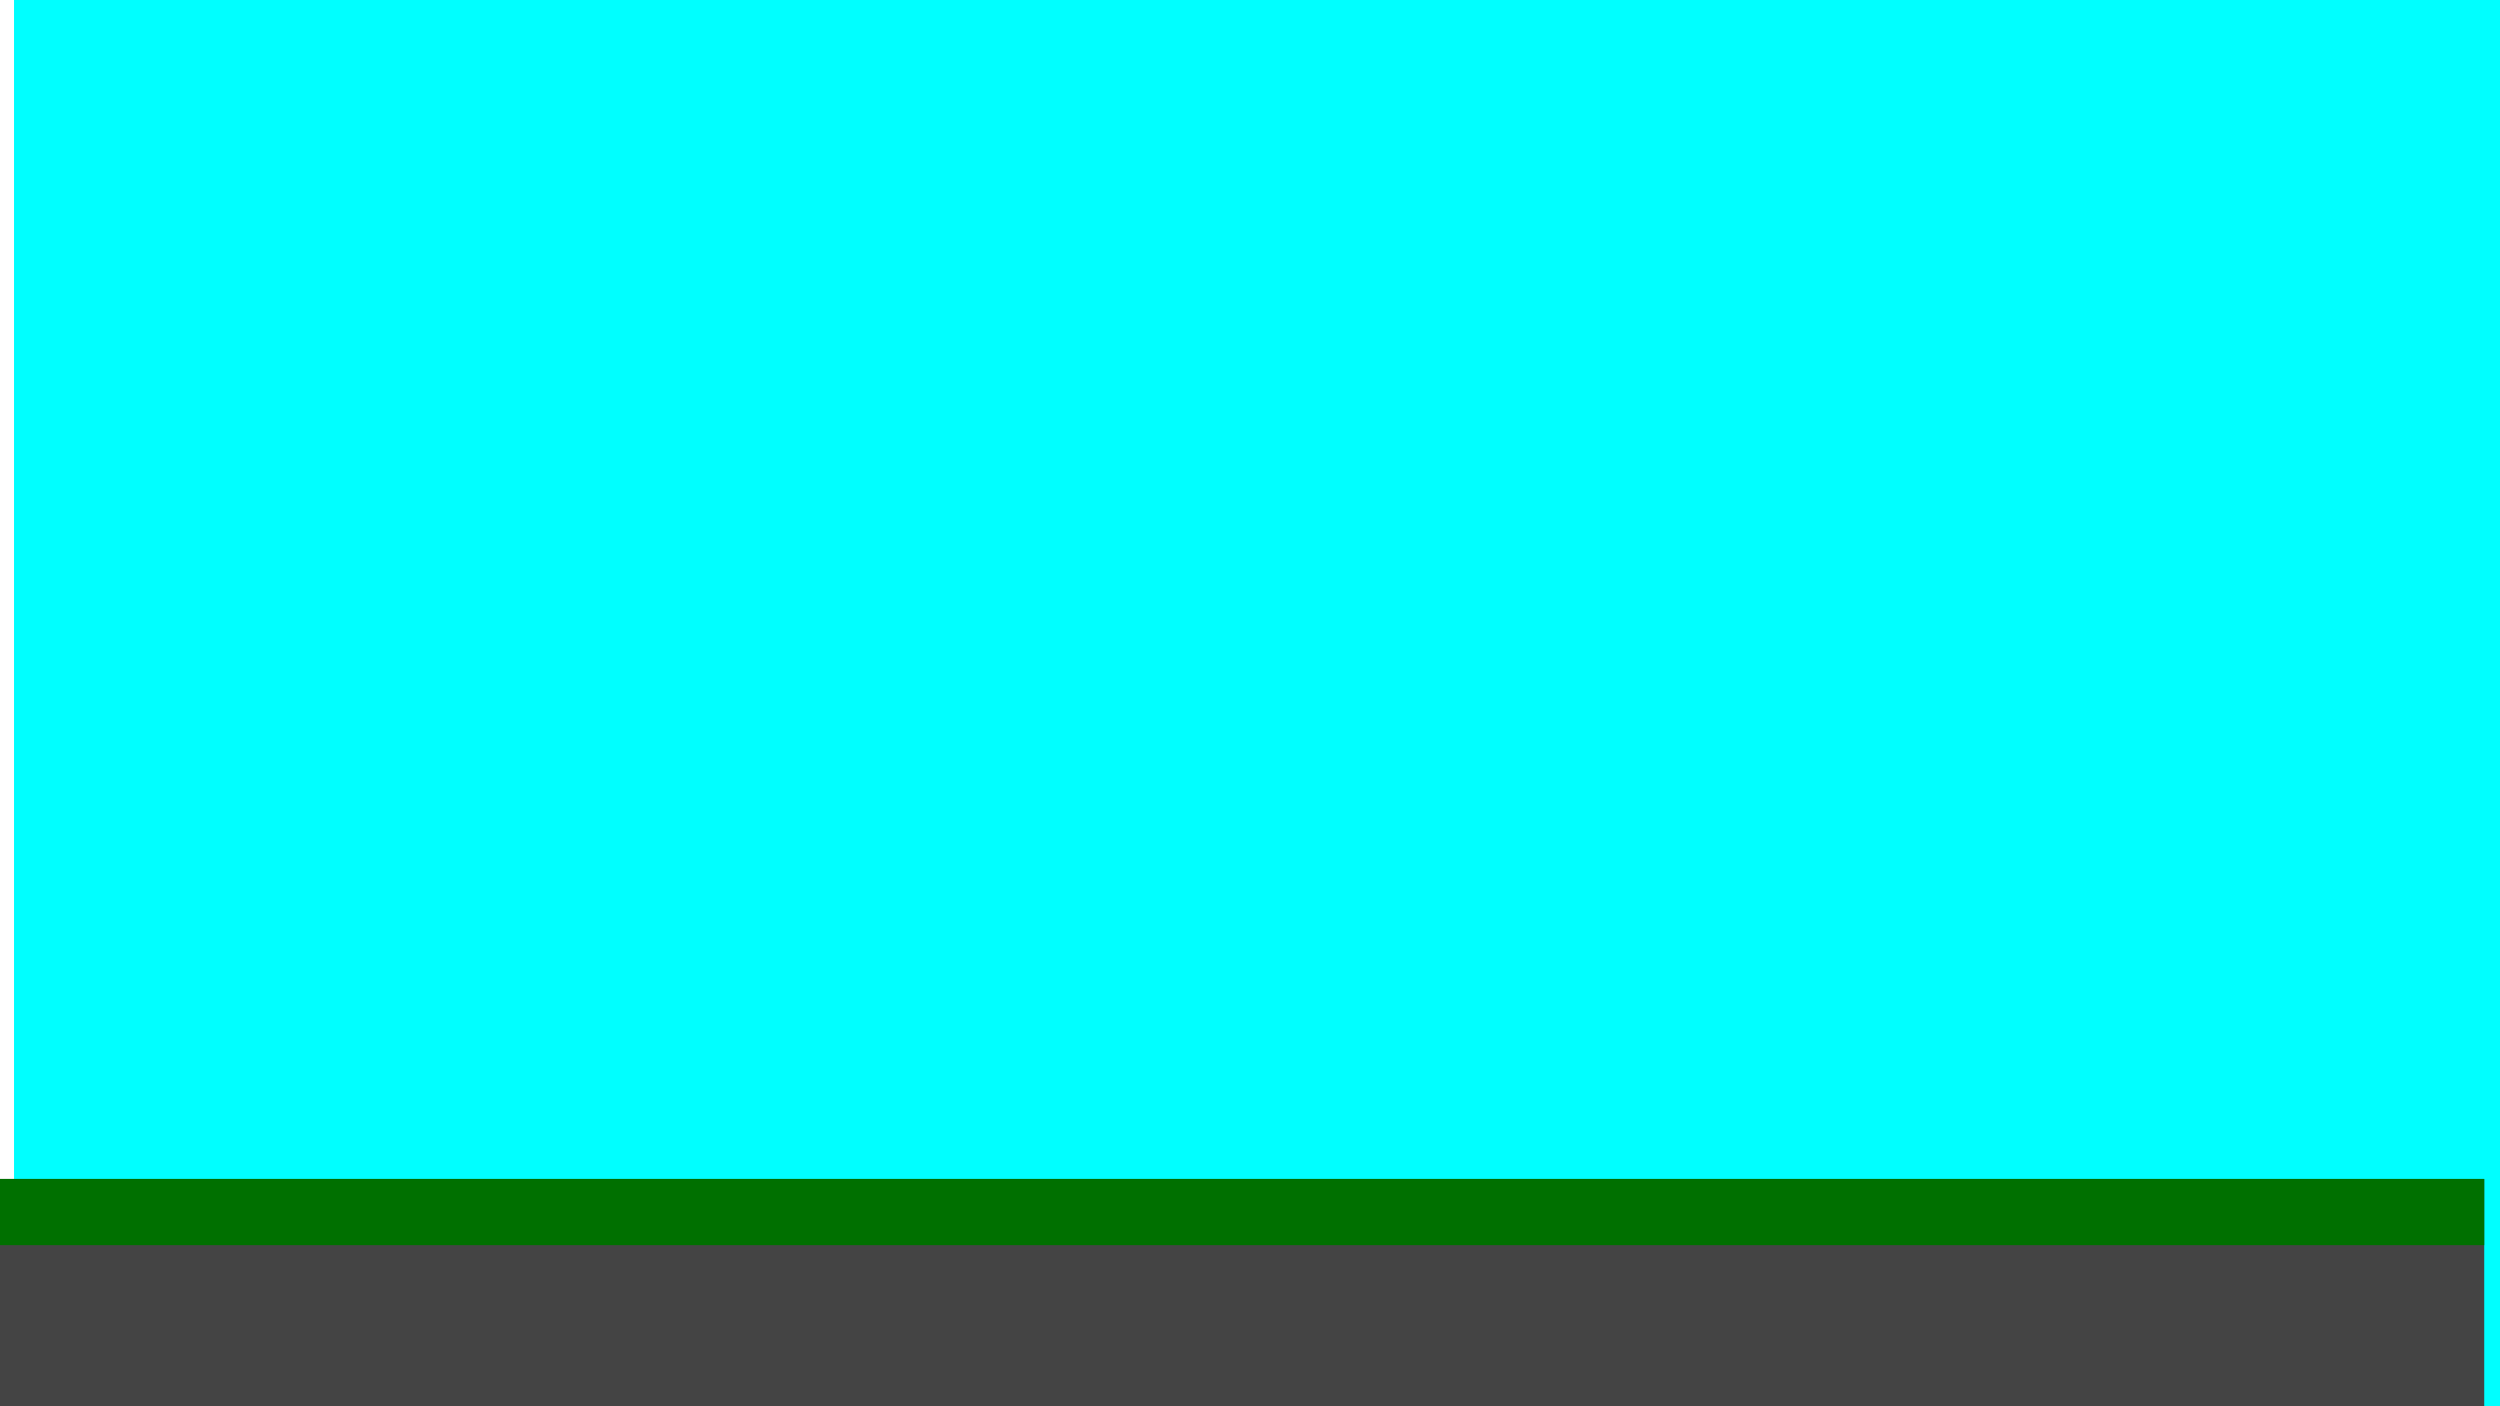 <?xml version="1.0" encoding="UTF-8" standalone="no"?>
<!-- Created with Inkscape (http://www.inkscape.org/) -->

<svg
   width="1920"
   height="1080"
   viewBox="0 0 1920 1080"
   version="1.1"
   id="svg1"
   inkscape:version="1.3 (0e150ed6c4, 2023-07-21)"
   sodipodi:docname="Assats.svg"
   xmlns:inkscape="http://www.inkscape.org/namespaces/inkscape"
   xmlns:sodipodi="http://sodipodi.sourceforge.net/DTD/sodipodi-0.dtd"
   xmlns="http://www.w3.org/2000/svg"
   xmlns:svg="http://www.w3.org/2000/svg">
  <sodipodi:namedview
     id="namedview1"
     pagecolor="#ffffff"
     bordercolor="#000000"
     borderopacity="0.25"
     inkscape:showpageshadow="2"
     inkscape:pageopacity="0.0"
     inkscape:pagecheckerboard="0"
     inkscape:deskcolor="#d1d1d1"
     inkscape:document-units="px"
     inkscape:zoom="0.55729167"
     inkscape:cx="59.214953"
     inkscape:cy="1427.4392"
     inkscape:window-width="1152"
     inkscape:window-height="801"
     inkscape:window-x="-8"
     inkscape:window-y="-8"
     inkscape:window-maximized="1"
     inkscape:current-layer="layer1" />
  <defs
     id="defs1">
    <filter
       inkscape:label="Film Grain"
       inkscape:menu="Image Effects"
       inkscape:menu-tooltip="Adds a small scale graininess"
       style="color-interpolation-filters:sRGB"
       id="filter51"
       x="0"
       y="0"
       width="1"
       height="1">
      <feTurbulence
         type="fractalNoise"
         numOctaves="5"
         baseFrequency="1.003"
         seed="3"
         result="result0"
         id="feTurbulence50" />
      <feColorMatrix
         result="result4"
         values="0"
         type="saturate"
         id="feColorMatrix50" />
      <feComposite
         in="SourceGraphic"
         in2="result4"
         operator="arithmetic"
         k1="1.25"
         k2="0.5"
         k3="0.5"
         result="result2"
         id="feComposite50"
         k4="0" />
      <feBlend
         result="result5"
         mode="normal"
         in="result2"
         in2="SourceGraphic"
         id="feBlend50" />
      <feComposite
         in="result5"
         in2="SourceGraphic"
         operator="in"
         result="result3"
         id="feComposite51" />
    </filter>
    <filter
       inkscape:label="Stone Wall"
       inkscape:menu="Textures"
       inkscape:menu-tooltip="Stone wall texture to use with not too saturated colors"
       height="1.514"
       y="-0.257"
       width="1.208"
       x="-0.104"
       style="color-interpolation-filters:sRGB;"
       id="filter10">
      <feGaussianBlur
         stdDeviation="4"
         result="result8"
         id="feGaussianBlur6" />
      <feTurbulence
         seed="50"
         result="result7"
         type="turbulence"
         numOctaves="7"
         baseFrequency="0.01 0.01"
         id="feTurbulence6" />
      <feColorMatrix
         result="result5"
         values="1 0 0 0 0 0 1 0 0 0 0 0 1 0 0 0 0 0 1.4 0 "
         id="feColorMatrix6" />
      <feComposite
         result="result6"
         in="result5"
         operator="in"
         in2="result8"
         id="feComposite6" />
      <feDisplacementMap
         in="result5"
         xChannelSelector="A"
         yChannelSelector="A"
         scale="100"
         result="result4"
         in2="result6"
         id="feDisplacementMap6" />
      <feFlood
         flood-opacity="1"
         flood-color="rgb(224,224,224)"
         id="feFlood6" />
      <feComposite
         result="result2"
         operator="atop"
         in2="result4"
         id="feComposite7" />
      <feComposite
         in="result2"
         operator="atop"
         in2="SourceGraphic"
         result="result9"
         id="feComposite8" />
      <feBlend
         result="fbSourceGraphic"
         mode="darken"
         in2="result9"
         id="feBlend8" />
      <feGaussianBlur
         stdDeviation="5"
         in="fbSourceGraphic"
         result="result0"
         id="feGaussianBlur8" />
      <feSpecularLighting
         in="result0"
         result="result1"
         lighting-color="#ffffff"
         surfaceScale="8"
         specularConstant="0.8"
         specularExponent="30"
         id="feSpecularLighting8">
        <feDistantLight
           elevation="55"
           azimuth="235"
           id="feDistantLight8" />
      </feSpecularLighting>
      <feComposite
         in2="fbSourceGraphic"
         in="result1"
         result="result2"
         operator="in"
         id="feComposite9" />
      <feComposite
         in="fbSourceGraphic"
         result="fbSourceGraphic"
         operator="arithmetic"
         k2="1"
         k3="1"
         in2="result2"
         id="feComposite10"
         k1="0"
         k4="0" />
      <feColorMatrix
         result="fbSourceGraphicAlpha"
         in="fbSourceGraphic"
         values="0 0 0 -1 0 0 0 0 -1 0 0 0 0 -1 0 0 0 0 1 0"
         id="feColorMatrix18" />
      <feTurbulence
         id="feTurbulence18"
         type="turbulence"
         numOctaves="5"
         baseFrequency="0.08 0.175"
         seed="25"
         in="fbSourceGraphic" />
      <feColorMatrix
         id="feColorMatrix19"
         result="result5"
         values="1 0 0 0 0 0 1 0 0 0 0 0 1 0 0 0 0 0 2 0 " />
      <feComposite
         id="feComposite19"
         in="fbSourceGraphic"
         operator="in"
         in2="result5" />
      <feMorphology
         id="feMorphology19"
         operator="dilate"
         radius="0.65"
         result="result3" />
      <feTurbulence
         id="feTurbulence19"
         numOctaves="7"
         baseFrequency="0.05 0.09"
         type="fractalNoise"
         seed="25" />
      <feGaussianBlur
         id="feGaussianBlur19"
         stdDeviation="2"
         result="result7" />
      <feDisplacementMap
         id="feDisplacementMap19"
         in="result3"
         xChannelSelector="R"
         yChannelSelector="G"
         scale="5"
         result="result4"
         in2="result7" />
      <feFlood
         id="feFlood19"
         flood-opacity="1"
         flood-color="rgb(255,255,255)" />
      <feComposite
         id="feComposite20"
         k3="0.7"
         k1="0.7"
         result="result2"
         operator="arithmetic"
         in2="result4" />
      <feComposite
         id="feComposite21"
         k2="1"
         in="result2"
         operator="arithmetic"
         in2="fbSourceGraphicAlpha"
         k1="1"
         result="result6" />
      <feBlend
         id="feBlend21"
         mode="multiply"
         in2="result6"
         in="result6" />
    </filter>
    <filter
       y="-0.217"
       width="1.14"
       height="1.368"
       x="-0.079"
       inkscape:label="Fire"
       inkscape:menu="Protrusions"
       inkscape:menu-tooltip="Edges of object are on fire"
       style="color-interpolation-filters:sRGB"
       id="filter31">
      <feMorphology
         result="result1"
         radius="2.4"
         operator="dilate"
         id="feMorphology27" />
      <feTurbulence
         baseFrequency="0.09 0.028"
         numOctaves="1"
         id="feTurbulence27" />
      <feColorMatrix
         result="result2"
         values="2 0 0 0 0 0 2 0 0 0 0 0 0 0 0 0 0 0 1 0"
         id="feColorMatrix27" />
      <feDisplacementMap
         result="result4"
         scale="10.319"
         yChannelSelector="G"
         xChannelSelector="R"
         in="result1"
         in2="result2"
         id="feDisplacementMap27" />
      <feFlood
         result="result3"
         flood-opacity="1"
         flood-color="rgb(255,159,54)"
         id="feFlood27" />
      <feMorphology
         radius="3.8"
         result="result7"
         in="result4"
         id="feMorphology28" />
      <feGaussianBlur
         result="result7"
         in="result7"
         stdDeviation="2.4"
         id="feGaussianBlur28" />
      <feComposite
         result="result5"
         in2="result4"
         in="result3"
         operator="in"
         id="feComposite28" />
      <feComposite
         operator="out"
         in2="result7"
         id="feComposite29" />
      <feOffset
         result="result6"
         dy="-7"
         dx="-4.5"
         id="feOffset29" />
      <feGaussianBlur
         result="result7"
         stdDeviation="4.8"
         id="feGaussianBlur29" />
      <feComposite
         in="SourceGraphic"
         in2="result6"
         id="feComposite30" />
      <feComposite
         in2="result7"
         id="feComposite31" />
    </filter>
    <filter
       y="-0.084"
       width="1.205"
       height="1.169"
       x="-0.121"
       inkscape:label="Fire"
       inkscape:menu="Protrusions"
       inkscape:menu-tooltip="Edges of object are on fire"
       style="color-interpolation-filters:sRGB;"
       id="filter5">
      <feMorphology
         result="result1"
         radius="1.4"
         operator="dilate"
         id="feMorphology1" />
      <feTurbulence
         baseFrequency="0.094 0.028"
         numOctaves="1"
         id="feTurbulence1" />
      <feColorMatrix
         result="result2"
         values="2 0 0 0 0 0 2 0 0 0 0 0 0 0 0 0 0 0 1 0"
         id="feColorMatrix1" />
      <feDisplacementMap
         result="result4"
         scale="13.3"
         yChannelSelector="G"
         xChannelSelector="R"
         in="result1"
         in2="result2"
         id="feDisplacementMap1" />
      <feFlood
         result="result3"
         flood-opacity="1"
         flood-color="rgb(255,159,54)"
         id="feFlood1" />
      <feMorphology
         radius="3.8"
         result="result7"
         in="result4"
         id="feMorphology2" />
      <feGaussianBlur
         result="result7"
         in="result7"
         stdDeviation="4.4"
         id="feGaussianBlur2" />
      <feComposite
         result="result5"
         in2="result4"
         in="result3"
         operator="in"
         id="feComposite2" />
      <feComposite
         operator="out"
         in2="result7"
         id="feComposite3" />
      <feOffset
         result="result6"
         dy="0"
         dx="-8.5"
         id="feOffset3" />
      <feGaussianBlur
         result="result7"
         stdDeviation="4.8"
         id="feGaussianBlur3" />
      <feComposite
         in="SourceGraphic"
         in2="result6"
         id="feComposite4"
         dx="0" />
      <feComposite
         in2="result7"
         id="feComposite5" />
    </filter>
    <filter
       inkscape:menu-tooltip="In and out glow with a possible offset and colorizable flood"
       inkscape:menu="Shadows and Glows"
       inkscape:label="Cutout Glow"
       style="color-interpolation-filters:sRGB;"
       id="filter22"
       x="-0.054"
       y="-0.053"
       width="1.141"
       height="1.139">
      <feOffset
         dy="3"
         dx="3"
         id="feOffset22" />
      <feGaussianBlur
         stdDeviation="1.966"
         result="blur"
         id="feGaussianBlur22" />
      <feFlood
         flood-color="rgb(0,0,0)"
         flood-opacity="1"
         result="flood"
         id="feFlood22" />
      <feComposite
         in="flood"
         in2="SourceGraphic"
         operator="in"
         result="composite"
         id="feComposite22" />
      <feBlend
         in="blur"
         in2="composite"
         mode="normal"
         id="feBlend22" />
    </filter>
    <filter
       inkscape:menu="Shadows and Glows"
       inkscape:menu-tooltip="Cut out, add inner shadow and colorize some parts of an image"
       style="color-interpolation-filters:sRGB;"
       inkscape:label="Emergence"
       id="filter39"
       x="-0.082"
       y="-0.08"
       width="1.198"
       height="1.194">
      <feColorMatrix
         values="0 0 0 0 0 0 0 0 0 0 0 0 0 0 0 0.21 0.72 0.07 0 0 "
         result="result1"
         id="feColorMatrix34" />
      <feColorMatrix
         values="1 0 0 0 0 0 1 0 0 0 0 0 1 0 0 0 0 0 2 0 "
         result="result9"
         id="feColorMatrix35" />
      <feComposite
         in2="result9"
         in="SourceGraphic"
         operator="in"
         result="result4"
         id="feComposite35" />
      <feFlood
         result="result2"
         flood-color="rgb(0,0,0)"
         id="feFlood35" />
      <feComposite
         in2="result9"
         operator="in"
         result="result10"
         id="feComposite36" />
      <feComposite
         in2="result4"
         operator="atop"
         id="feComposite37" />
      <feGaussianBlur
         stdDeviation="3"
         result="result8"
         id="feGaussianBlur37" />
      <feOffset
         dx="3"
         dy="3"
         result="result3"
         in="result8"
         id="feOffset37" />
      <feFlood
         flood-opacity="1"
         flood-color="rgb(219,173,62)"
         result="result5"
         id="feFlood37" />
      <feMerge
         result="result6"
         id="feMerge39">
        <feMergeNode
           in="result5"
           id="feMergeNode37" />
        <feMergeNode
           in="result3"
           id="feMergeNode38" />
        <feMergeNode
           in="result4"
           id="feMergeNode39" />
      </feMerge>
      <feComposite
         in2="SourceGraphic"
         operator="in"
         result="result7"
         id="feComposite39" />
    </filter>
    <filter
       inkscape:menu-tooltip="In and out glow with a possible offset and colorizable flood"
       inkscape:menu="Shadows and Glows"
       inkscape:label="Cutout Glow"
       style="color-interpolation-filters:sRGB;"
       id="filter42"
       x="-0.082"
       y="-0.08"
       width="1.198"
       height="1.194">
      <feOffset
         dy="3"
         dx="3"
         id="feOffset42" />
      <feGaussianBlur
         stdDeviation="3"
         result="blur"
         id="feGaussianBlur42" />
      <feFlood
         flood-color="rgb(0,0,0)"
         flood-opacity="1"
         result="flood"
         id="feFlood42" />
      <feComposite
         in="flood"
         in2="SourceGraphic"
         operator="in"
         result="composite"
         id="feComposite42" />
      <feBlend
         in="blur"
         in2="composite"
         mode="normal"
         id="feBlend42" />
    </filter>
  </defs>
  <g
     inkscape:label="Layer 1"
     inkscape:groupmode="layer"
     id="layer1">
    <rect
       style="fill:#00ffff;fill-opacity:1;stroke-width:0;stroke-linejoin:bevel"
       id="rect3"
       width="1918.683"
       height="1088.833"
       x="10.772"
       y="-5.017"
       inkscape:export-filename="rect3.png"
       inkscape:export-xdpi="96"
       inkscape:export-ydpi="96" />
    <g
       id="g2"
       transform="translate(-8.939,15.362)">
      <rect
         style="fill:#444444;fill-opacity:1;stroke-width:0;stroke-linejoin:bevel"
         id="rect1"
         width="1910.464"
         height="190.728"
         x="6.358"
         y="890.066"
         ry="0" />
      <rect
         style="fill:#007100;fill-opacity:0.996;stroke-width:0;stroke-linejoin:bevel"
         id="rect2"
         width="1910.464"
         height="50.861"
         x="6.358"
         y="890.066"
         ry="0" />
    </g>
    <g
       id="g53"
       inkscape:export-filename="BloodyObstricle.png"
       inkscape:export-xdpi="96"
       inkscape:export-ydpi="96"
       transform="translate(-92.532,252.147)">
      <path
         id="rect4"
         style="fill:#552c00;fill-opacity:1;stroke-width:0;stroke-linejoin:bevel;filter:url(#filter51)"
         d="m 916.287,1299.988 c -24.905,0 -44.955,20.05 -44.955,44.955 v 8.072 l 28.205,-6.018 -28.205,28.205 v 48.721 l 26.324,9.572 -26.324,32.4 v 54.227 l 31.965,37.477 -31.965,11.024 v 39.922 c 0,24.905 20.05,44.955 44.955,44.955 h 90.606 c 24.905,0 44.955,-20.05 44.955,-44.955 v -14.318 l -13.699,-12.754 13.699,-13.076 v -32.543 l -23.006,-26.18 23.006,-24.053 v -16.246 l -29.654,-46.127 29.654,-19.236 v -25.703 l -28.324,-18.883 27.795,-21.059 c -3.172,-21.757 -21.762,-38.379 -44.426,-38.379 z" />
      <path
         style="fill:#ff2445;fill-opacity:1;stroke-width:0;stroke-linejoin:bevel"
         d="m 876.391,1323.483 4.565,-6.593 8.778,-10.431 12.509,-4.696 10.588,-1.838 h 32.576 32.576 l 31.579,-1.33 16.122,4.982 13.961,8.813 8.428,12.902 4.37,11.53 -43.567,-13.919 -35.878,15.249 -13.961,-20.609 -12.569,40.905 c 17.714,31.905 0.049,17.453 -5.714,18.596 l -15.623,-53.517 -23.268,13.296 z"
         id="path4"
         sodipodi:nodetypes="cccccccccccccccccccc" />
    </g>
    <rect
       style="fill:#8b2916;fill-opacity:1;stroke-width:0;stroke-linejoin:bevel;filter:url(#filter10)"
       id="rect6"
       width="259.492"
       height="105.301"
       x="1078.602"
       y="1236.288"
       ry="24.271"
       inkscape:export-filename="marbalObstricle.png"
       inkscape:export-xdpi="96"
       inkscape:export-ydpi="96"
       transform="rotate(90,1113.186,1343.498)" />
    <rect
       style="fill:#ea9c3c;fill-opacity:1;stroke-width:0;stroke-linejoin:bevel;filter:url(#filter31)"
       id="rect25"
       width="259.492"
       height="105.301"
       x="683.506"
       y="697.199"
       ry="24.271"
       inkscape:export-filename="FireObstricle.png"
       inkscape:export-xdpi="96"
       inkscape:export-ydpi="96"
       transform="matrix(0,-1,0.905,0,773.804,2300.701)" />
    <circle
       style="fill:#ffc636;fill-opacity:1;stroke-width:0;stroke-linejoin:bevel;filter:url(#filter5)"
       id="path1"
       cx="1541.806"
       cy="787.891"
       r="116.552"
       transform="matrix(0.975,0,0,0.915,34.228,486.633)"
       inkscape:export-filename="fireStore.png"
       inkscape:export-xdpi="96"
       inkscape:export-ydpi="96" />
    <path
       style="fill:#ffffff;fill-opacity:1;stroke-width:0;stroke-linejoin:bevel"
       d="m 1586.668,1817.595 87.931,40.664 -86.574,48.821 z"
       id="path21"
       sodipodi:nodetypes="cccc" />
    <g
       id="g42">
      <path
         style="fill:#77d0db;fill-opacity:1;stroke-width:0;stroke-linejoin:bevel;filter:url(#filter42)"
         d="m 1708.476,1815.057 87.931,40.664 -86.574,48.821 z"
         id="path22"
         sodipodi:nodetypes="cccc" />
      <path
         style="fill:#93dae3;fill-opacity:1;stroke-width:0;stroke-linejoin:bevel;filter:url(#filter42)"
         d="m 1708.476,1815.057 87.931,40.664 -86.574,48.821 z"
         id="path42"
         sodipodi:nodetypes="cccc"
         transform="matrix(0.72,0,0,0.72,487.163,520.089)" />
    </g>
    <g
       id="g7"
       inkscape:export-filename="SafeLand.png"
       inkscape:export-xdpi="96"
       inkscape:export-ydpi="96">
      <rect
         style="fill:#9b5a40;fill-opacity:1;stroke-width:0;stroke-linejoin:bevel"
         id="rect5"
         width="259.492"
         height="105.301"
         x="-159.773"
         y="1386.01"
         ry="24.271"
         inkscape:export-filename="marbalObstricle.png"
         inkscape:export-xdpi="96"
         inkscape:export-ydpi="96" />
      <rect
         style="fill:#67a249;fill-opacity:1;stroke-width:0;stroke-linejoin:bevel"
         id="rect7"
         width="259.492"
         height="28.142"
         x="-159.773"
         y="1386.01"
         ry="6.487"
         inkscape:export-filename="marbalObstricle.png"
         inkscape:export-xdpi="96"
         inkscape:export-ydpi="96" />
    </g>
  </g>
</svg>

